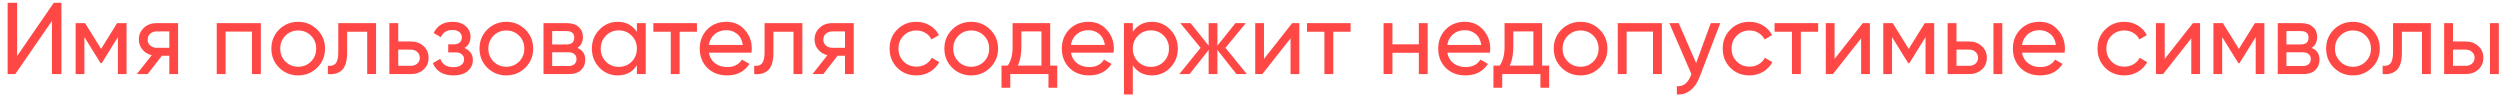 <svg width="270" height="11" viewBox="0 0 270 11" fill="none" xmlns="http://www.w3.org/2000/svg">
<path d="M5.61 8V2.258L1.65 8H0.825V0.3H1.848V6.053L5.808 0.3H6.633V8H5.61ZM13.669 2.5V8H12.734V4.007L10.985 6.823H10.864L9.115 4.007V8H8.169V2.5H9.192L10.919 5.283L12.646 2.5H13.669ZM19.232 2.5V8H18.286V6.02H17.483L15.943 8H14.777L16.383 5.965C15.972 5.862 15.639 5.657 15.382 5.349C15.125 5.041 14.997 4.682 14.997 4.271C14.997 3.765 15.177 3.343 15.536 3.006C15.895 2.669 16.346 2.5 16.889 2.5H19.232ZM16.922 5.162H18.286V3.391H16.922C16.651 3.391 16.419 3.472 16.229 3.633C16.038 3.794 15.943 4.011 15.943 4.282C15.943 4.546 16.038 4.759 16.229 4.92C16.419 5.081 16.651 5.162 16.922 5.162ZM28.171 2.5V8H27.214V3.413H24.365V8H23.408V2.5H28.171ZM34.258 7.307C33.693 7.864 33.007 8.143 32.201 8.143C31.394 8.143 30.708 7.864 30.144 7.307C29.586 6.75 29.308 6.064 29.308 5.25C29.308 4.436 29.586 3.75 30.144 3.193C30.708 2.636 31.394 2.357 32.201 2.357C33.007 2.357 33.693 2.636 34.258 3.193C34.822 3.75 35.105 4.436 35.105 5.25C35.105 6.064 34.822 6.75 34.258 7.307ZM32.201 7.208C32.751 7.208 33.213 7.021 33.587 6.647C33.961 6.273 34.148 5.807 34.148 5.25C34.148 4.693 33.961 4.227 33.587 3.853C33.213 3.479 32.751 3.292 32.201 3.292C31.658 3.292 31.2 3.479 30.826 3.853C30.452 4.227 30.265 4.693 30.265 5.25C30.265 5.807 30.452 6.273 30.826 6.647C31.2 7.021 31.658 7.208 32.201 7.208ZM40.614 2.5V8H39.657V3.424H37.49V5.668C37.49 6.57 37.307 7.201 36.94 7.56C36.581 7.912 36.071 8.059 35.411 8V7.098C35.785 7.149 36.064 7.069 36.247 6.856C36.438 6.636 36.533 6.233 36.533 5.646V2.5H40.614ZM44.373 4.48C44.923 4.48 45.378 4.645 45.737 4.975C46.104 5.298 46.287 5.719 46.287 6.24C46.287 6.761 46.104 7.186 45.737 7.516C45.378 7.839 44.923 8 44.373 8H42.052V2.5H43.009V4.48H44.373ZM44.373 7.109C44.645 7.109 44.872 7.032 45.055 6.878C45.246 6.717 45.341 6.504 45.341 6.24C45.341 5.976 45.246 5.763 45.055 5.602C44.872 5.441 44.645 5.36 44.373 5.36H43.009V7.109H44.373ZM50.156 5.184C50.764 5.433 51.069 5.87 51.069 6.493C51.069 6.955 50.886 7.347 50.519 7.67C50.152 7.985 49.632 8.143 48.957 8.143C47.857 8.143 47.12 7.703 46.746 6.823L47.549 6.35C47.761 6.951 48.234 7.252 48.968 7.252C49.334 7.252 49.617 7.175 49.815 7.021C50.02 6.86 50.123 6.654 50.123 6.405C50.123 6.185 50.038 6.005 49.87 5.866C49.709 5.727 49.489 5.657 49.21 5.657H48.407V4.788H49.001C49.279 4.788 49.496 4.722 49.65 4.59C49.804 4.451 49.881 4.264 49.881 4.029C49.881 3.794 49.789 3.604 49.606 3.457C49.43 3.31 49.184 3.237 48.869 3.237C48.253 3.237 47.835 3.497 47.615 4.018L46.834 3.567C47.222 2.76 47.901 2.357 48.869 2.357C49.47 2.357 49.943 2.511 50.288 2.819C50.64 3.127 50.816 3.505 50.816 3.952C50.816 4.509 50.596 4.92 50.156 5.184ZM56.736 7.307C56.171 7.864 55.485 8.143 54.679 8.143C53.872 8.143 53.186 7.864 52.622 7.307C52.064 6.75 51.786 6.064 51.786 5.25C51.786 4.436 52.064 3.75 52.622 3.193C53.186 2.636 53.872 2.357 54.679 2.357C55.485 2.357 56.171 2.636 56.736 3.193C57.3 3.75 57.583 4.436 57.583 5.25C57.583 6.064 57.3 6.75 56.736 7.307ZM54.679 7.208C55.229 7.208 55.691 7.021 56.065 6.647C56.439 6.273 56.626 5.807 56.626 5.25C56.626 4.693 56.439 4.227 56.065 3.853C55.691 3.479 55.229 3.292 54.679 3.292C54.136 3.292 53.678 3.479 53.304 3.853C52.93 4.227 52.743 4.693 52.743 5.25C52.743 5.807 52.93 6.273 53.304 6.647C53.678 7.021 54.136 7.208 54.679 7.208ZM62.362 5.173C62.926 5.408 63.209 5.833 63.209 6.449C63.209 6.904 63.055 7.278 62.747 7.571C62.446 7.857 62.013 8 61.449 8H58.699V2.5H61.229C61.779 2.5 62.204 2.639 62.505 2.918C62.805 3.189 62.956 3.549 62.956 3.996C62.956 4.524 62.758 4.916 62.362 5.173ZM61.185 3.358H59.634V4.799H61.185C61.742 4.799 62.021 4.553 62.021 4.062C62.021 3.593 61.742 3.358 61.185 3.358ZM61.394 7.131C61.672 7.131 61.885 7.065 62.032 6.933C62.186 6.801 62.263 6.614 62.263 6.372C62.263 6.145 62.186 5.969 62.032 5.844C61.885 5.712 61.672 5.646 61.394 5.646H59.634V7.131H61.394ZM68.784 2.5H69.741V8H68.784V7.054C68.307 7.78 67.614 8.143 66.705 8.143C65.935 8.143 65.278 7.864 64.736 7.307C64.193 6.742 63.922 6.057 63.922 5.25C63.922 4.443 64.193 3.761 64.736 3.204C65.278 2.639 65.935 2.357 66.705 2.357C67.614 2.357 68.307 2.72 68.784 3.446V2.5ZM66.826 7.219C67.383 7.219 67.849 7.032 68.223 6.658C68.597 6.277 68.784 5.807 68.784 5.25C68.784 4.693 68.597 4.227 68.223 3.853C67.849 3.472 67.383 3.281 66.826 3.281C66.276 3.281 65.814 3.472 65.44 3.853C65.066 4.227 64.879 4.693 64.879 5.25C64.879 5.807 65.066 6.277 65.44 6.658C65.814 7.032 66.276 7.219 66.826 7.219ZM75.27 2.5V3.424H73.4V8H72.444V3.424H70.562V2.5H75.27ZM76.553 5.69C76.648 6.181 76.872 6.563 77.224 6.834C77.584 7.105 78.023 7.241 78.544 7.241C79.27 7.241 79.798 6.973 80.128 6.438L80.942 6.9C80.407 7.729 79.6 8.143 78.522 8.143C77.65 8.143 76.938 7.872 76.388 7.329C75.846 6.779 75.574 6.086 75.574 5.25C75.574 4.421 75.842 3.732 76.377 3.182C76.912 2.632 77.606 2.357 78.456 2.357C79.263 2.357 79.919 2.643 80.425 3.215C80.939 3.78 81.195 4.462 81.195 5.261C81.195 5.4 81.184 5.543 81.162 5.69H76.553ZM78.456 3.259C77.943 3.259 77.517 3.406 77.18 3.699C76.843 3.985 76.634 4.37 76.553 4.854H80.227C80.147 4.333 79.941 3.937 79.611 3.666C79.281 3.395 78.896 3.259 78.456 3.259ZM86.655 2.5V8H85.698V3.424H83.531V5.668C83.531 6.57 83.348 7.201 82.981 7.56C82.622 7.912 82.112 8.059 81.452 8V7.098C81.826 7.149 82.105 7.069 82.288 6.856C82.479 6.636 82.574 6.233 82.574 5.646V2.5H86.655ZM92.207 2.5V8H91.261V6.02H90.458L88.918 8H87.752L89.358 5.965C88.948 5.862 88.614 5.657 88.357 5.349C88.101 5.041 87.972 4.682 87.972 4.271C87.972 3.765 88.152 3.343 88.511 3.006C88.871 2.669 89.322 2.5 89.864 2.5H92.207ZM89.897 5.162H91.261V3.391H89.897C89.626 3.391 89.395 3.472 89.204 3.633C89.014 3.794 88.918 4.011 88.918 4.282C88.918 4.546 89.014 4.759 89.204 4.92C89.395 5.081 89.626 5.162 89.897 5.162ZM98.969 8.143C98.14 8.143 97.451 7.868 96.901 7.318C96.351 6.761 96.076 6.071 96.076 5.25C96.076 4.429 96.351 3.743 96.901 3.193C97.451 2.636 98.14 2.357 98.969 2.357C99.511 2.357 99.999 2.489 100.432 2.753C100.864 3.01 101.187 3.358 101.4 3.798L100.597 4.26C100.457 3.967 100.241 3.732 99.948 3.556C99.662 3.38 99.335 3.292 98.969 3.292C98.419 3.292 97.957 3.479 97.583 3.853C97.216 4.227 97.033 4.693 97.033 5.25C97.033 5.8 97.216 6.262 97.583 6.636C97.957 7.01 98.419 7.197 98.969 7.197C99.335 7.197 99.665 7.113 99.959 6.944C100.252 6.768 100.476 6.533 100.63 6.24L101.444 6.713C101.209 7.146 100.872 7.494 100.432 7.758C99.992 8.015 99.504 8.143 98.969 8.143ZM106.943 7.307C106.379 7.864 105.693 8.143 104.886 8.143C104.08 8.143 103.394 7.864 102.829 7.307C102.272 6.75 101.993 6.064 101.993 5.25C101.993 4.436 102.272 3.75 102.829 3.193C103.394 2.636 104.08 2.357 104.886 2.357C105.693 2.357 106.379 2.636 106.943 3.193C107.508 3.75 107.79 4.436 107.79 5.25C107.79 6.064 107.508 6.75 106.943 7.307ZM104.886 7.208C105.436 7.208 105.898 7.021 106.272 6.647C106.646 6.273 106.833 5.807 106.833 5.25C106.833 4.693 106.646 4.227 106.272 3.853C105.898 3.479 105.436 3.292 104.886 3.292C104.344 3.292 103.885 3.479 103.511 3.853C103.137 4.227 102.95 4.693 102.95 5.25C102.95 5.807 103.137 6.273 103.511 6.647C103.885 7.021 104.344 7.208 104.886 7.208ZM113.421 7.087H114.18V9.474H113.234V8H109.109V9.474H108.163V7.087H108.834C109.186 6.603 109.362 5.925 109.362 5.052V2.5H113.421V7.087ZM109.923 7.087H112.475V3.391H110.308V5.052C110.308 5.873 110.18 6.552 109.923 7.087ZM115.656 5.69C115.751 6.181 115.975 6.563 116.327 6.834C116.686 7.105 117.126 7.241 117.647 7.241C118.373 7.241 118.901 6.973 119.231 6.438L120.045 6.9C119.51 7.729 118.703 8.143 117.625 8.143C116.752 8.143 116.041 7.872 115.491 7.329C114.948 6.779 114.677 6.086 114.677 5.25C114.677 4.421 114.945 3.732 115.48 3.182C116.015 2.632 116.708 2.357 117.559 2.357C118.366 2.357 119.022 2.643 119.528 3.215C120.041 3.78 120.298 4.462 120.298 5.261C120.298 5.4 120.287 5.543 120.265 5.69H115.656ZM117.559 3.259C117.046 3.259 116.62 3.406 116.283 3.699C115.946 3.985 115.737 4.37 115.656 4.854H119.33C119.249 4.333 119.044 3.937 118.714 3.666C118.384 3.395 117.999 3.259 117.559 3.259ZM124.422 2.357C125.192 2.357 125.848 2.639 126.391 3.204C126.934 3.761 127.205 4.443 127.205 5.25C127.205 6.057 126.934 6.742 126.391 7.307C125.848 7.864 125.192 8.143 124.422 8.143C123.513 8.143 122.82 7.78 122.343 7.054V10.2H121.386V2.5H122.343V3.446C122.82 2.72 123.513 2.357 124.422 2.357ZM124.301 7.219C124.851 7.219 125.313 7.032 125.687 6.658C126.061 6.277 126.248 5.807 126.248 5.25C126.248 4.693 126.061 4.227 125.687 3.853C125.313 3.472 124.851 3.281 124.301 3.281C123.744 3.281 123.278 3.472 122.904 3.853C122.53 4.227 122.343 4.693 122.343 5.25C122.343 5.807 122.53 6.277 122.904 6.658C123.278 7.032 123.744 7.219 124.301 7.219ZM134.659 8H133.537L131.48 5.393V8H130.534V5.393L128.477 8H127.366L129.665 5.162L127.476 2.5H128.587L130.534 4.931V2.5H131.48V4.931L133.427 2.5H134.549L132.349 5.162L134.659 8ZM139.556 2.5H140.326V8H139.38V4.139L136.333 8H135.563V2.5H136.509V6.361L139.556 2.5ZM145.863 2.5V3.424H143.993V8H143.036V3.424H141.155V2.5H145.863ZM153.233 2.5H154.19V8H153.233V5.701H150.384V8H149.427V2.5H150.384V4.788H153.233V2.5ZM156.306 5.69C156.401 6.181 156.625 6.563 156.977 6.834C157.336 7.105 157.776 7.241 158.297 7.241C159.023 7.241 159.551 6.973 159.881 6.438L160.695 6.9C160.159 7.729 159.353 8.143 158.275 8.143C157.402 8.143 156.691 7.872 156.141 7.329C155.598 6.779 155.327 6.086 155.327 5.25C155.327 4.421 155.594 3.732 156.13 3.182C156.665 2.632 157.358 2.357 158.209 2.357C159.015 2.357 159.672 2.643 160.178 3.215C160.691 3.78 160.948 4.462 160.948 5.261C160.948 5.4 160.937 5.543 160.915 5.69H156.306ZM158.209 3.259C157.695 3.259 157.27 3.406 156.933 3.699C156.595 3.985 156.386 4.37 156.306 4.854H159.98C159.899 4.333 159.694 3.937 159.364 3.666C159.034 3.395 158.649 3.259 158.209 3.259ZM166.551 7.087H167.31V9.474H166.364V8H162.239V9.474H161.293V7.087H161.964C162.316 6.603 162.492 5.925 162.492 5.052V2.5H166.551V7.087ZM163.053 7.087H165.605V3.391H163.438V5.052C163.438 5.873 163.309 6.552 163.053 7.087ZM172.756 7.307C172.192 7.864 171.506 8.143 170.699 8.143C169.893 8.143 169.207 7.864 168.642 7.307C168.085 6.75 167.806 6.064 167.806 5.25C167.806 4.436 168.085 3.75 168.642 3.193C169.207 2.636 169.893 2.357 170.699 2.357C171.506 2.357 172.192 2.636 172.756 3.193C173.321 3.75 173.603 4.436 173.603 5.25C173.603 6.064 173.321 6.75 172.756 7.307ZM170.699 7.208C171.249 7.208 171.711 7.021 172.085 6.647C172.459 6.273 172.646 5.807 172.646 5.25C172.646 4.693 172.459 4.227 172.085 3.853C171.711 3.479 171.249 3.292 170.699 3.292C170.157 3.292 169.698 3.479 169.324 3.853C168.95 4.227 168.763 4.693 168.763 5.25C168.763 5.807 168.95 6.273 169.324 6.647C169.698 7.021 170.157 7.208 170.699 7.208ZM179.482 2.5V8H178.525V3.413H175.676V8H174.719V2.5H179.482ZM184.766 2.5H185.789L183.545 8.341C183.31 8.964 182.98 9.437 182.555 9.76C182.13 10.09 181.646 10.237 181.103 10.2V9.309C181.778 9.36 182.273 8.994 182.588 8.209L182.676 8.011L180.289 2.5H181.301L183.182 6.812L184.766 2.5ZM188.946 8.143C188.118 8.143 187.428 7.868 186.878 7.318C186.328 6.761 186.053 6.071 186.053 5.25C186.053 4.429 186.328 3.743 186.878 3.193C187.428 2.636 188.118 2.357 188.946 2.357C189.489 2.357 189.977 2.489 190.409 2.753C190.842 3.01 191.165 3.358 191.377 3.798L190.574 4.26C190.435 3.967 190.219 3.732 189.925 3.556C189.639 3.38 189.313 3.292 188.946 3.292C188.396 3.292 187.934 3.479 187.56 3.853C187.194 4.227 187.01 4.693 187.01 5.25C187.01 5.8 187.194 6.262 187.56 6.636C187.934 7.01 188.396 7.197 188.946 7.197C189.313 7.197 189.643 7.113 189.936 6.944C190.23 6.768 190.453 6.533 190.607 6.24L191.421 6.713C191.187 7.146 190.849 7.494 190.409 7.758C189.969 8.015 189.482 8.143 188.946 8.143ZM196.36 2.5V3.424H194.49V8H193.533V3.424H191.652V2.5H196.36ZM201.18 2.5H201.95V8H201.004V4.139L197.957 8H197.187V2.5H198.133V6.361L201.18 2.5ZM208.894 2.5V8H207.959V4.007L206.21 6.823H206.089L204.34 4.007V8H203.394V2.5H204.417L206.144 5.283L207.871 2.5H208.894ZM212.664 4.48C213.214 4.48 213.669 4.645 214.028 4.975C214.395 5.298 214.578 5.719 214.578 6.24C214.578 6.761 214.395 7.186 214.028 7.516C213.669 7.839 213.214 8 212.664 8H210.343V2.5H211.3V4.48H212.664ZM215.293 2.5H216.25V8H215.293V2.5ZM212.664 7.109C212.935 7.109 213.163 7.032 213.346 6.878C213.537 6.717 213.632 6.504 213.632 6.24C213.632 5.976 213.537 5.763 213.346 5.602C213.163 5.441 212.935 5.36 212.664 5.36H211.3V7.109H212.664ZM218.371 5.69C218.467 6.181 218.69 6.563 219.042 6.834C219.402 7.105 219.842 7.241 220.362 7.241C221.088 7.241 221.616 6.973 221.946 6.438L222.76 6.9C222.225 7.729 221.418 8.143 220.34 8.143C219.468 8.143 218.756 7.872 218.206 7.329C217.664 6.779 217.392 6.086 217.392 5.25C217.392 4.421 217.66 3.732 218.195 3.182C218.731 2.632 219.424 2.357 220.274 2.357C221.081 2.357 221.737 2.643 222.243 3.215C222.757 3.78 223.013 4.462 223.013 5.261C223.013 5.4 223.002 5.543 222.98 5.69H218.371ZM220.274 3.259C219.761 3.259 219.336 3.406 218.998 3.699C218.661 3.985 218.452 4.37 218.371 4.854H222.045C221.965 4.333 221.759 3.937 221.429 3.666C221.099 3.395 220.714 3.259 220.274 3.259ZM229.424 8.143C228.595 8.143 227.906 7.868 227.356 7.318C226.806 6.761 226.531 6.071 226.531 5.25C226.531 4.429 226.806 3.743 227.356 3.193C227.906 2.636 228.595 2.357 229.424 2.357C229.967 2.357 230.454 2.489 230.887 2.753C231.32 3.01 231.642 3.358 231.855 3.798L231.052 4.26C230.913 3.967 230.696 3.732 230.403 3.556C230.117 3.38 229.791 3.292 229.424 3.292C228.874 3.292 228.412 3.479 228.038 3.853C227.671 4.227 227.488 4.693 227.488 5.25C227.488 5.8 227.671 6.262 228.038 6.636C228.412 7.01 228.874 7.197 229.424 7.197C229.791 7.197 230.121 7.113 230.414 6.944C230.707 6.768 230.931 6.533 231.085 6.24L231.899 6.713C231.664 7.146 231.327 7.494 230.887 7.758C230.447 8.015 229.959 8.143 229.424 8.143ZM236.836 2.5H237.606V8H236.66V4.139L233.613 8H232.843V2.5H233.789V6.361L236.836 2.5ZM244.55 2.5V8H243.615V4.007L241.866 6.823H241.745L239.996 4.007V8H239.05V2.5H240.073L241.8 5.283L243.527 2.5H244.55ZM249.662 5.173C250.227 5.408 250.509 5.833 250.509 6.449C250.509 6.904 250.355 7.278 250.047 7.571C249.746 7.857 249.314 8 248.749 8H245.999V2.5H248.529C249.079 2.5 249.504 2.639 249.805 2.918C250.106 3.189 250.256 3.549 250.256 3.996C250.256 4.524 250.058 4.916 249.662 5.173ZM248.485 3.358H246.934V4.799H248.485C249.042 4.799 249.321 4.553 249.321 4.062C249.321 3.593 249.042 3.358 248.485 3.358ZM248.694 7.131C248.973 7.131 249.185 7.065 249.332 6.933C249.486 6.801 249.563 6.614 249.563 6.372C249.563 6.145 249.486 5.969 249.332 5.844C249.185 5.712 248.973 5.646 248.694 5.646H246.934V7.131H248.694ZM256.172 7.307C255.607 7.864 254.922 8.143 254.115 8.143C253.308 8.143 252.623 7.864 252.058 7.307C251.501 6.75 251.222 6.064 251.222 5.25C251.222 4.436 251.501 3.75 252.058 3.193C252.623 2.636 253.308 2.357 254.115 2.357C254.922 2.357 255.607 2.636 256.172 3.193C256.737 3.75 257.019 4.436 257.019 5.25C257.019 6.064 256.737 6.75 256.172 7.307ZM254.115 7.208C254.665 7.208 255.127 7.021 255.501 6.647C255.875 6.273 256.062 5.807 256.062 5.25C256.062 4.693 255.875 4.227 255.501 3.853C255.127 3.479 254.665 3.292 254.115 3.292C253.572 3.292 253.114 3.479 252.74 3.853C252.366 4.227 252.179 4.693 252.179 5.25C252.179 5.807 252.366 6.273 252.74 6.647C253.114 7.021 253.572 7.208 254.115 7.208ZM262.529 2.5V8H261.572V3.424H259.405V5.668C259.405 6.57 259.221 7.201 258.855 7.56C258.495 7.912 257.986 8.059 257.326 8V7.098C257.7 7.149 257.978 7.069 258.162 6.856C258.352 6.636 258.448 6.233 258.448 5.646V2.5H262.529ZM266.288 4.48C266.838 4.48 267.292 4.645 267.652 4.975C268.018 5.298 268.202 5.719 268.202 6.24C268.202 6.761 268.018 7.186 267.652 7.516C267.292 7.839 266.838 8 266.288 8H263.967V2.5H264.924V4.48H266.288ZM268.917 2.5H269.874V8H268.917V2.5ZM266.288 7.109C266.559 7.109 266.786 7.032 266.97 6.878C267.16 6.717 267.256 6.504 267.256 6.24C267.256 5.976 267.16 5.763 266.97 5.602C266.786 5.441 266.559 5.36 266.288 5.36H264.924V7.109H266.288Z" fill="#FF4745"/>
</svg>
